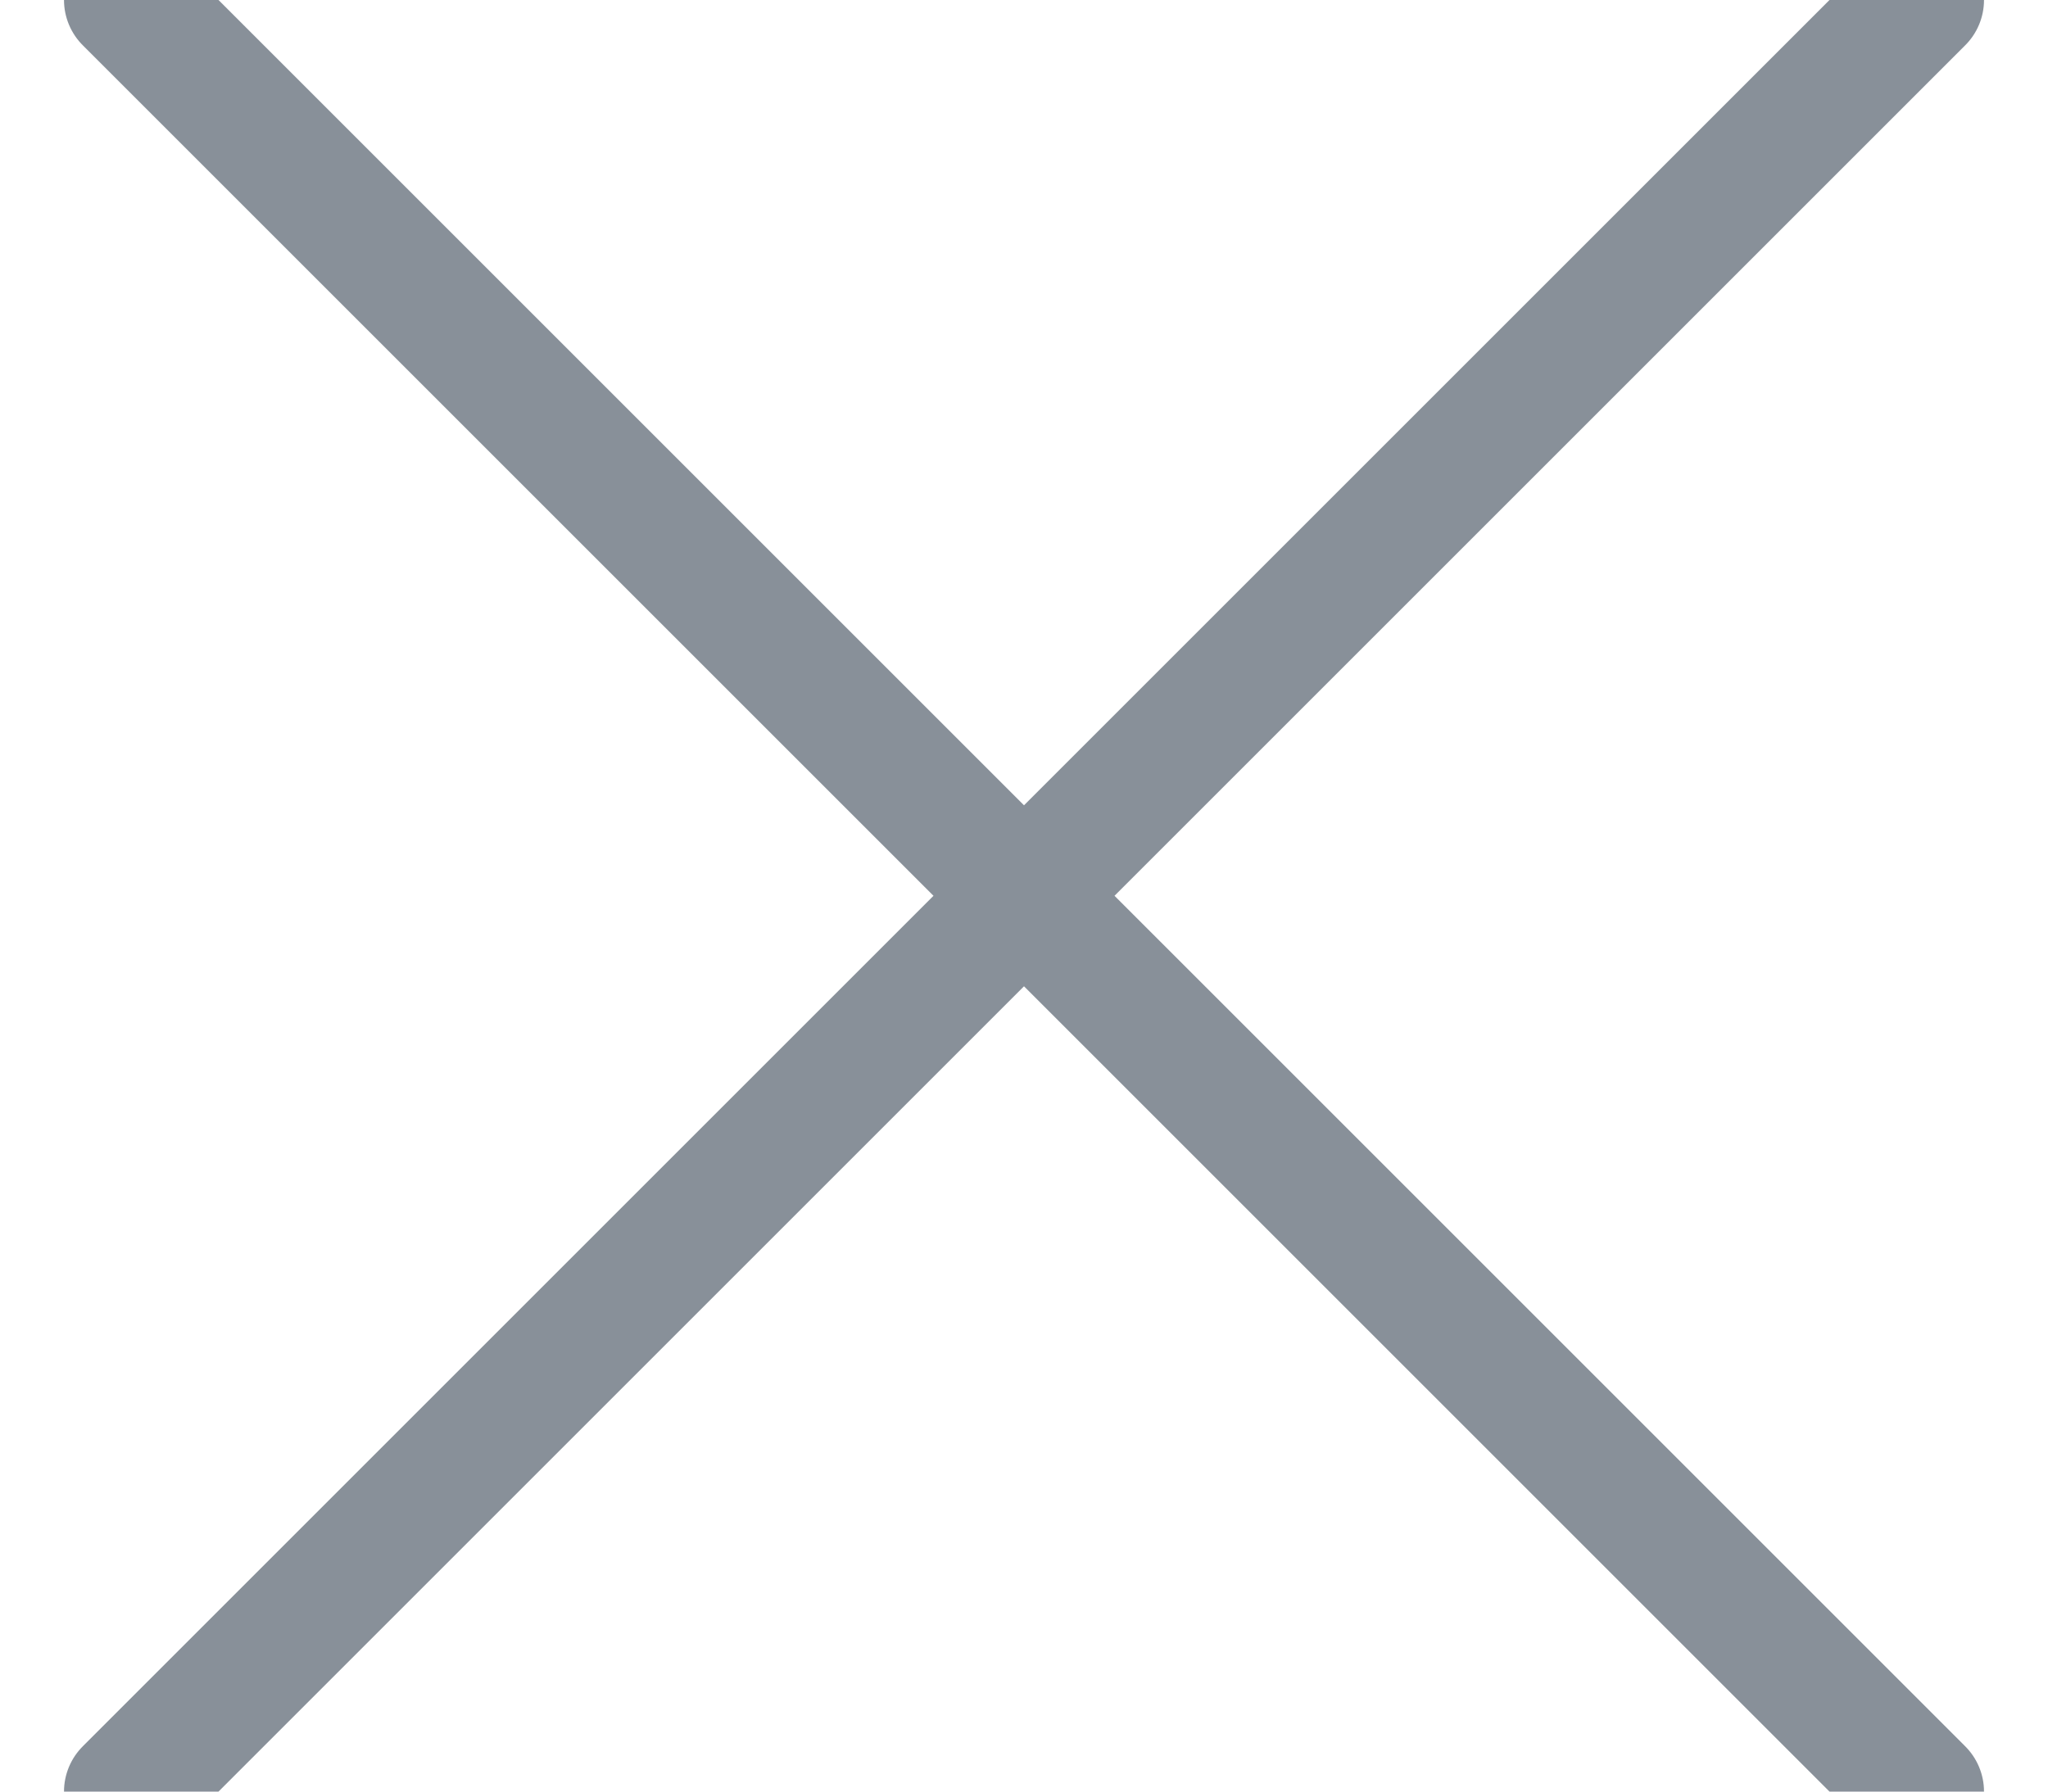 <?xml version="1.0" encoding="utf-8"?>
<!-- Generator: Avocado 2.6.0 - http://avocado.com -->
<svg height="14" width="16" xmlns="http://www.w3.org/2000/svg" viewBox="0 0 16 14">
    <path stroke-linejoin="round" stroke-linecap="round" stroke-width="1" stroke="#889099" fill="none" fill-rule="evenodd" d="M 8 7 L 1 0 L 8 7 L 1 14 L 8 7 Z M 8 7 L 15 14 L 8 7 L 15 0 L 8 7 Z M 8 7" />
</svg>
